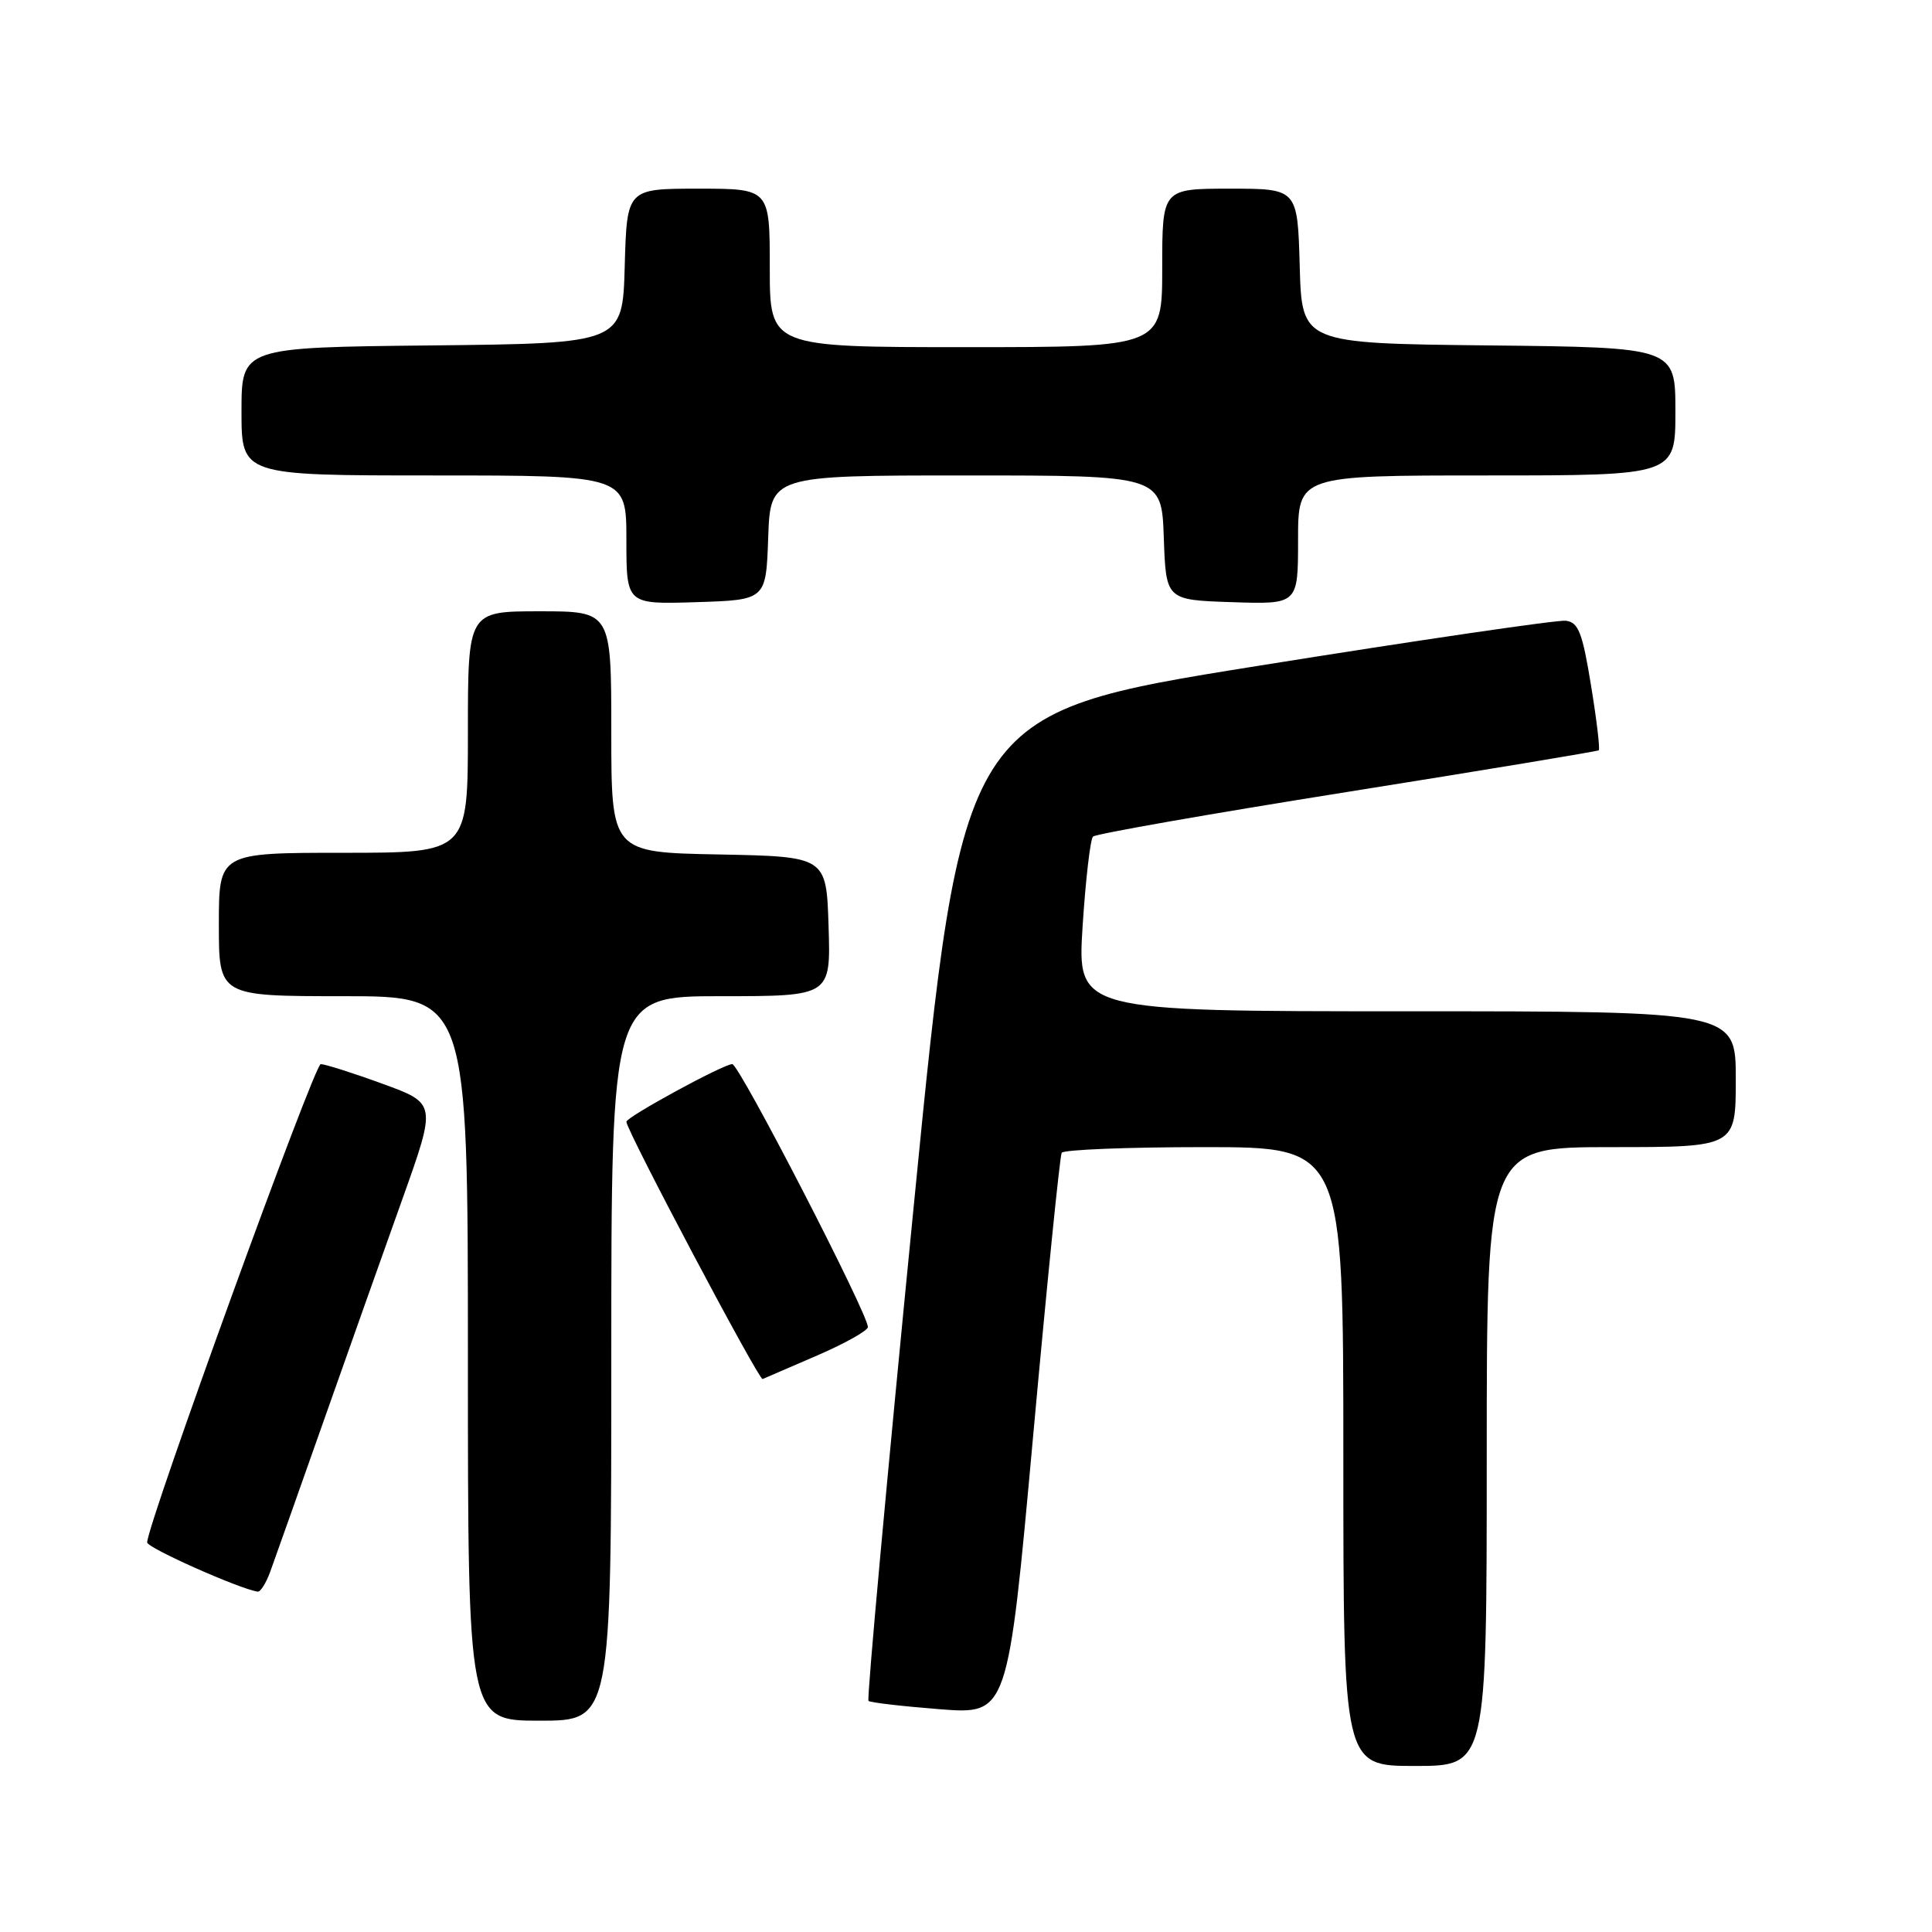 <?xml version="1.0" encoding="UTF-8" standalone="no"?>
<!DOCTYPE svg PUBLIC "-//W3C//DTD SVG 1.1//EN" "http://www.w3.org/Graphics/SVG/1.1/DTD/svg11.dtd" >
<svg xmlns="http://www.w3.org/2000/svg" xmlns:xlink="http://www.w3.org/1999/xlink" version="1.1" viewBox="0 0 256 256">
 <g >
 <path fill="currentColor"
d=" M 197.00 193.00 C 197.00 152.00 197.00 152.00 213.50 152.00 C 230.00 152.00 230.00 152.00 230.00 143.00 C 230.00 134.00 230.00 134.00 186.37 134.00 C 142.74 134.00 142.74 134.00 143.45 122.75 C 143.85 116.56 144.47 111.21 144.83 110.85 C 145.20 110.49 160.35 107.83 178.50 104.94 C 196.65 102.05 211.65 99.56 211.84 99.42 C 212.03 99.27 211.57 95.40 210.82 90.83 C 209.68 83.81 209.15 82.46 207.48 82.25 C 206.39 82.12 187.95 84.82 166.50 88.26 C 127.50 94.51 127.50 94.51 121.08 159.75 C 117.54 195.63 114.84 225.16 115.08 225.38 C 115.31 225.60 119.56 226.09 124.52 226.48 C 133.54 227.18 133.54 227.18 136.89 190.34 C 138.73 170.08 140.44 153.16 140.68 152.75 C 140.92 152.34 149.42 152.00 159.56 152.00 C 178.00 152.00 178.00 152.00 178.00 193.00 C 178.00 234.00 178.00 234.00 187.50 234.00 C 197.00 234.00 197.00 234.00 197.00 193.00 Z  M 81.00 180.00 C 81.00 132.00 81.00 132.00 95.54 132.00 C 110.08 132.00 110.08 132.00 109.79 122.75 C 109.50 113.50 109.50 113.50 95.25 113.22 C 81.00 112.95 81.00 112.95 81.00 96.97 C 81.00 81.00 81.00 81.00 71.50 81.00 C 62.00 81.00 62.00 81.00 62.00 97.00 C 62.00 113.00 62.00 113.00 45.50 113.00 C 29.00 113.00 29.00 113.00 29.00 122.50 C 29.00 132.00 29.00 132.00 45.50 132.00 C 62.00 132.00 62.00 132.00 62.00 180.00 C 62.00 228.00 62.00 228.00 71.50 228.00 C 81.00 228.00 81.00 228.00 81.00 180.00 Z  M 35.81 208.25 C 36.36 206.74 39.51 197.85 42.81 188.50 C 46.11 179.15 50.84 165.81 53.33 158.85 C 57.84 146.21 57.84 146.21 50.67 143.60 C 46.73 142.16 43.05 141.00 42.50 141.00 C 41.63 141.02 19.50 202.01 19.50 204.38 C 19.50 205.10 31.76 210.56 34.15 210.90 C 34.51 210.96 35.26 209.76 35.81 208.25 Z  M 108.30 179.60 C 111.99 178.00 115.00 176.31 115.00 175.84 C 115.00 174.06 97.95 141.00 97.03 141.00 C 95.86 141.00 83.00 148.00 83.00 148.64 C 83.00 149.77 100.56 182.93 101.05 182.73 C 101.36 182.60 104.62 181.19 108.30 179.60 Z  M 101.79 71.25 C 102.08 63.00 102.08 63.00 128.00 63.00 C 153.92 63.00 153.92 63.00 154.21 71.25 C 154.50 79.50 154.50 79.50 163.25 79.79 C 172.00 80.08 172.00 80.08 172.00 71.54 C 172.00 63.00 172.00 63.00 197.00 63.00 C 222.00 63.00 222.00 63.00 222.00 54.52 C 222.00 46.03 222.00 46.03 197.25 45.77 C 172.50 45.50 172.50 45.50 172.22 35.25 C 171.93 25.00 171.93 25.00 162.97 25.00 C 154.00 25.00 154.00 25.00 154.00 35.50 C 154.00 46.00 154.00 46.00 128.00 46.00 C 102.00 46.00 102.00 46.00 102.00 35.50 C 102.00 25.00 102.00 25.00 92.53 25.00 C 83.07 25.00 83.07 25.00 82.78 35.25 C 82.50 45.50 82.50 45.50 57.25 45.77 C 32.00 46.03 32.00 46.03 32.00 54.52 C 32.00 63.00 32.00 63.00 57.50 63.00 C 83.00 63.00 83.00 63.00 83.00 71.54 C 83.00 80.08 83.00 80.08 92.25 79.79 C 101.50 79.50 101.50 79.50 101.79 71.25 Z "/>
</g>
</svg>
